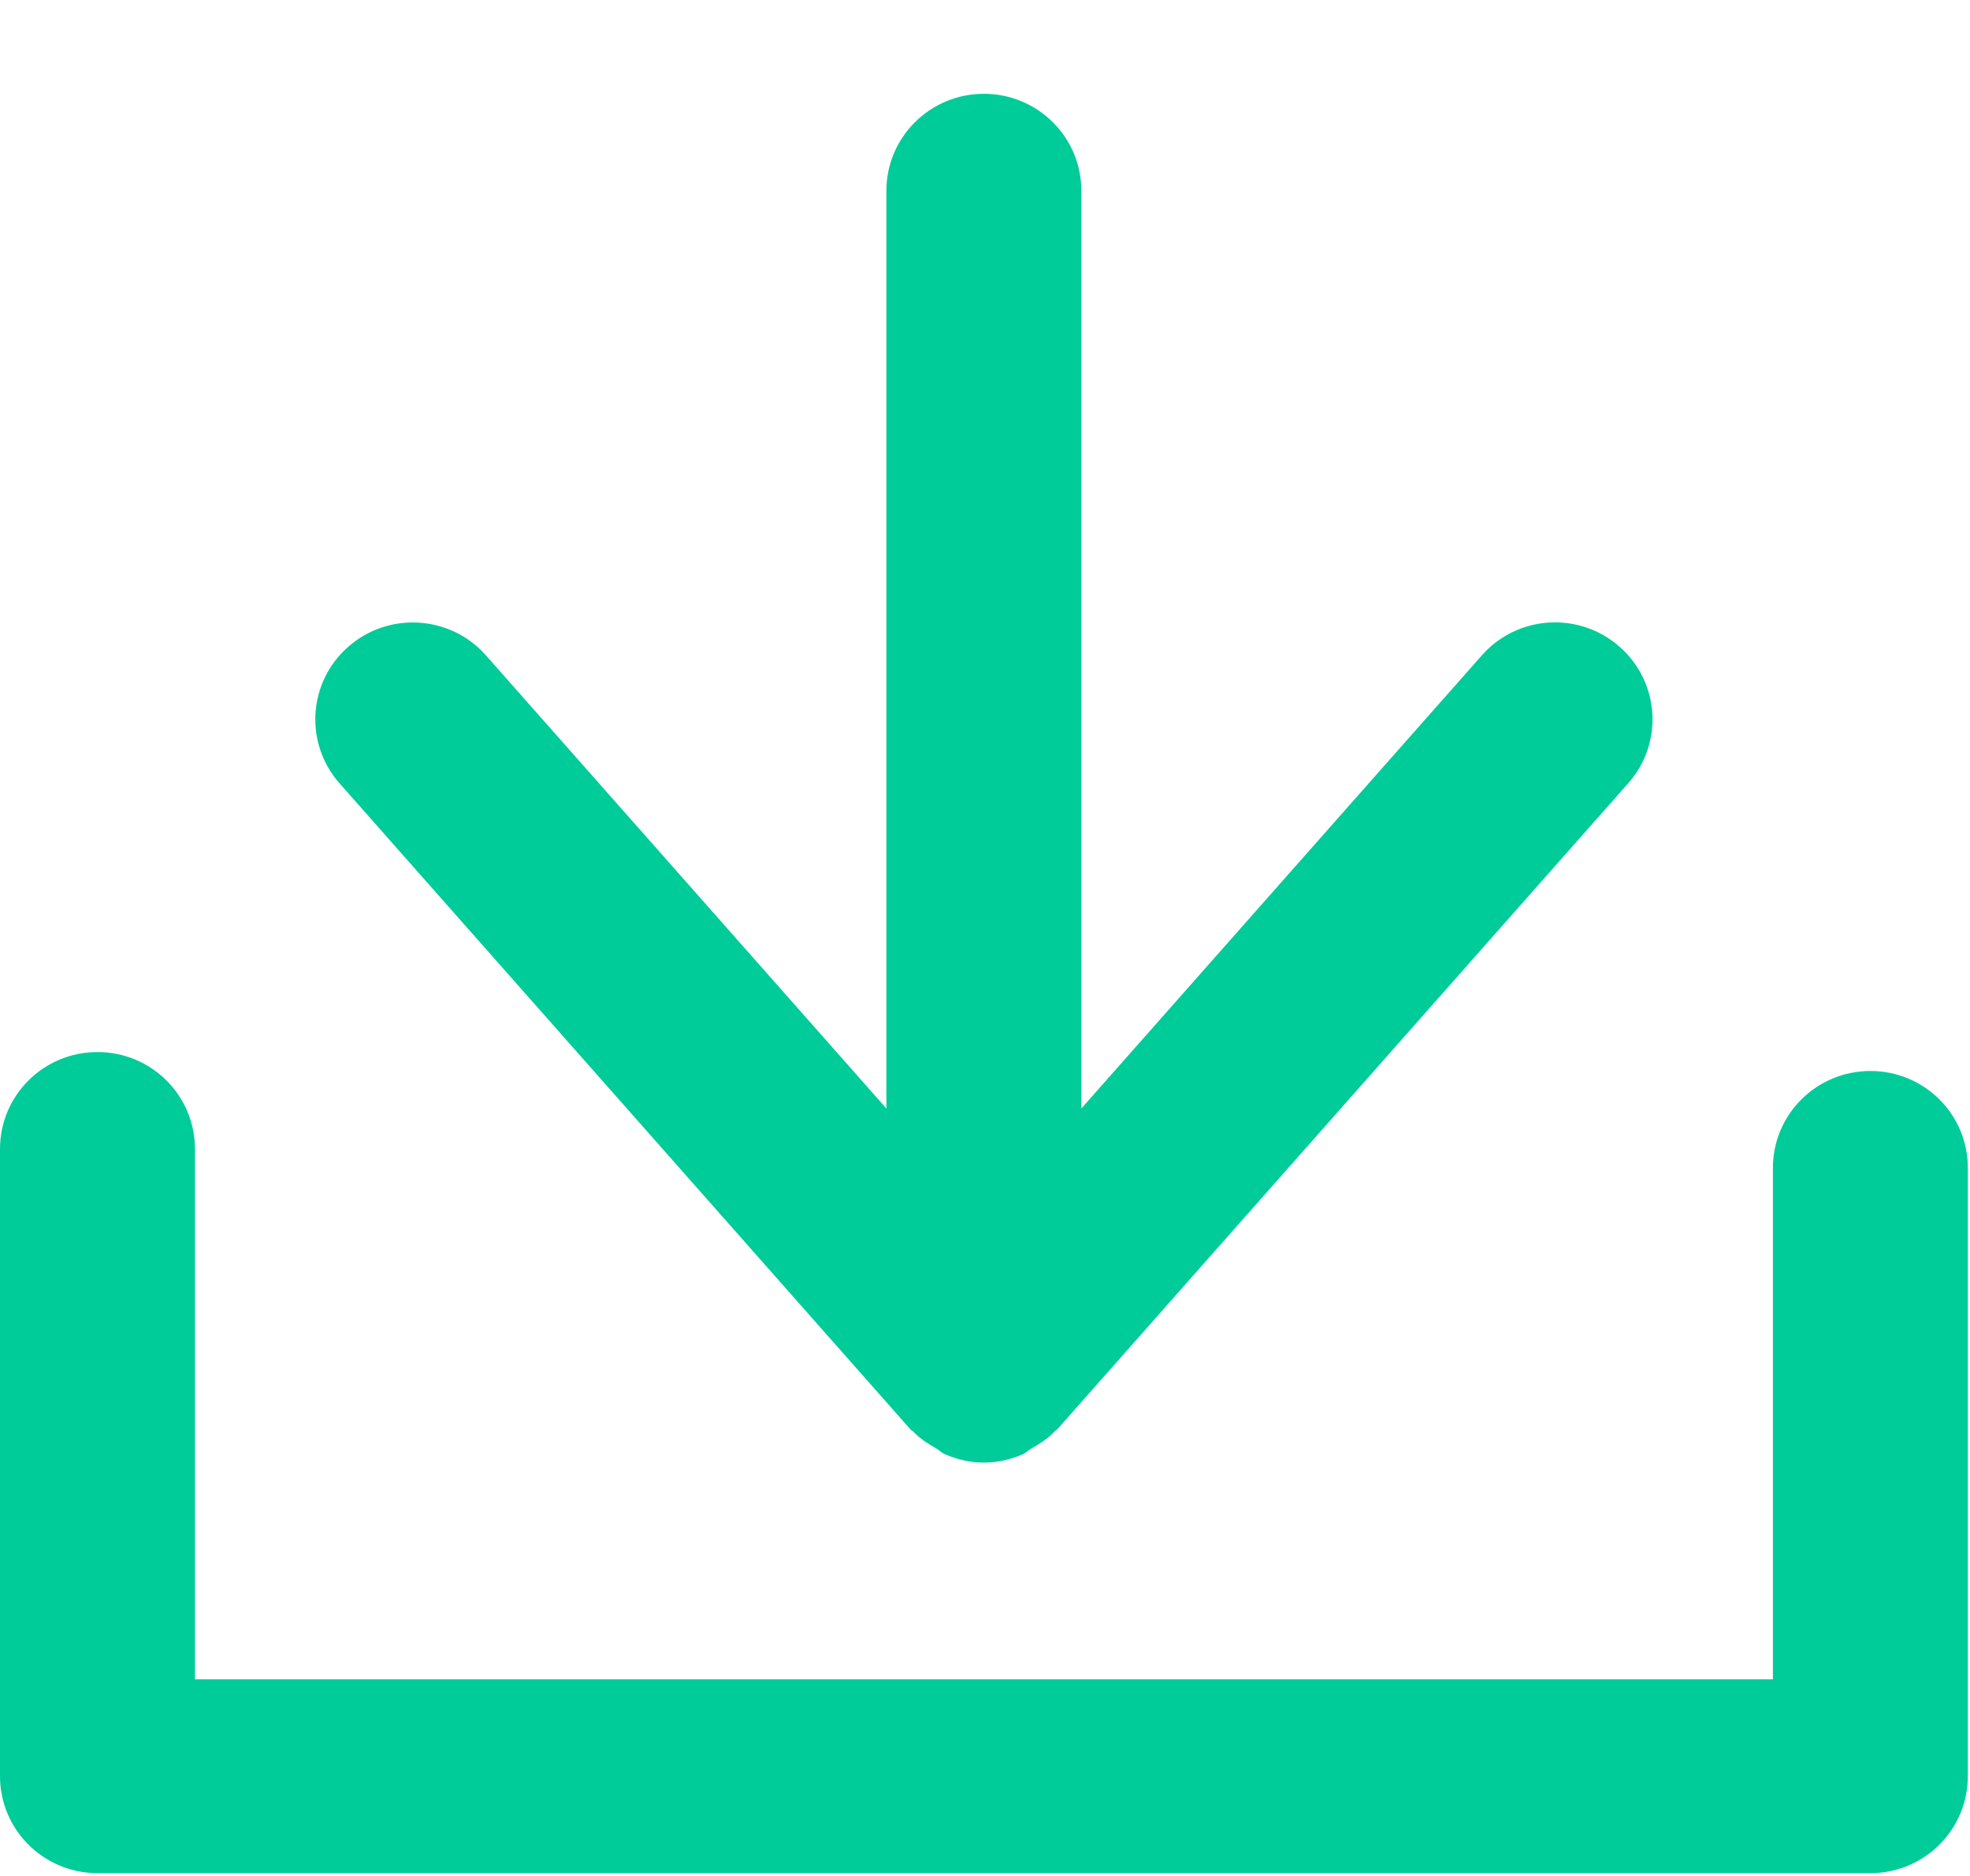 <svg width="21px" height="20px" viewBox="0 -1 21 20" version="1.1" xmlns="http://www.w3.org/2000/svg" xmlns:xlink="http://www.w3.org/1999/xlink">
    <path d="M9.708,14.242 C9.715,14.25 9.725,14.253 9.732,14.259 C9.803,14.335 9.89,14.391 9.98,14.442 C10.012,14.46 10.037,14.489 10.071,14.503 C10.199,14.559 10.339,14.593 10.488,14.593 C10.637,14.593 10.777,14.559 10.905,14.503 C10.937,14.488 10.961,14.462 10.991,14.445 C11.084,14.392 11.172,14.336 11.244,14.259 C11.25,14.251 11.261,14.249 11.268,14.241 L17.356,7.351 C17.736,6.923 17.694,6.27 17.262,5.893 C16.832,5.516 16.175,5.557 15.796,5.987 L11.527,10.818 L11.527,1.033 C11.527,0.463 11.062,-1.28668172e-05 10.488,-1.28668172e-05 C9.914,-1.28668172e-05 9.449,0.463 9.449,1.033 L9.449,10.818 L5.181,5.988 C4.802,5.558 4.143,5.517 3.714,5.894 C3.283,6.27 3.241,6.923 3.62,7.352 L9.708,14.242 Z M19.938,10.418 C19.364,10.418 18.899,10.88 18.899,11.452 L18.899,16.903 L2.078,16.903 L2.078,11.249 C2.078,10.678 1.613,10.216 1.039,10.216 C0.465,10.216 1.72484597e-05,10.678 1.72484597e-05,11.249 L1.72484597e-05,17.936 C1.72484597e-05,18.507 0.465,18.97 1.039,18.97 L19.938,18.97 C20.513,18.97 20.977,18.507 20.977,17.936 L20.977,11.451 C20.977,10.88 20.513,10.418 19.938,10.418 L19.938,10.418 Z" id="Fill-1" stroke="none" fill="#00CC99" fill-rule="evenodd"></path>
</svg>
